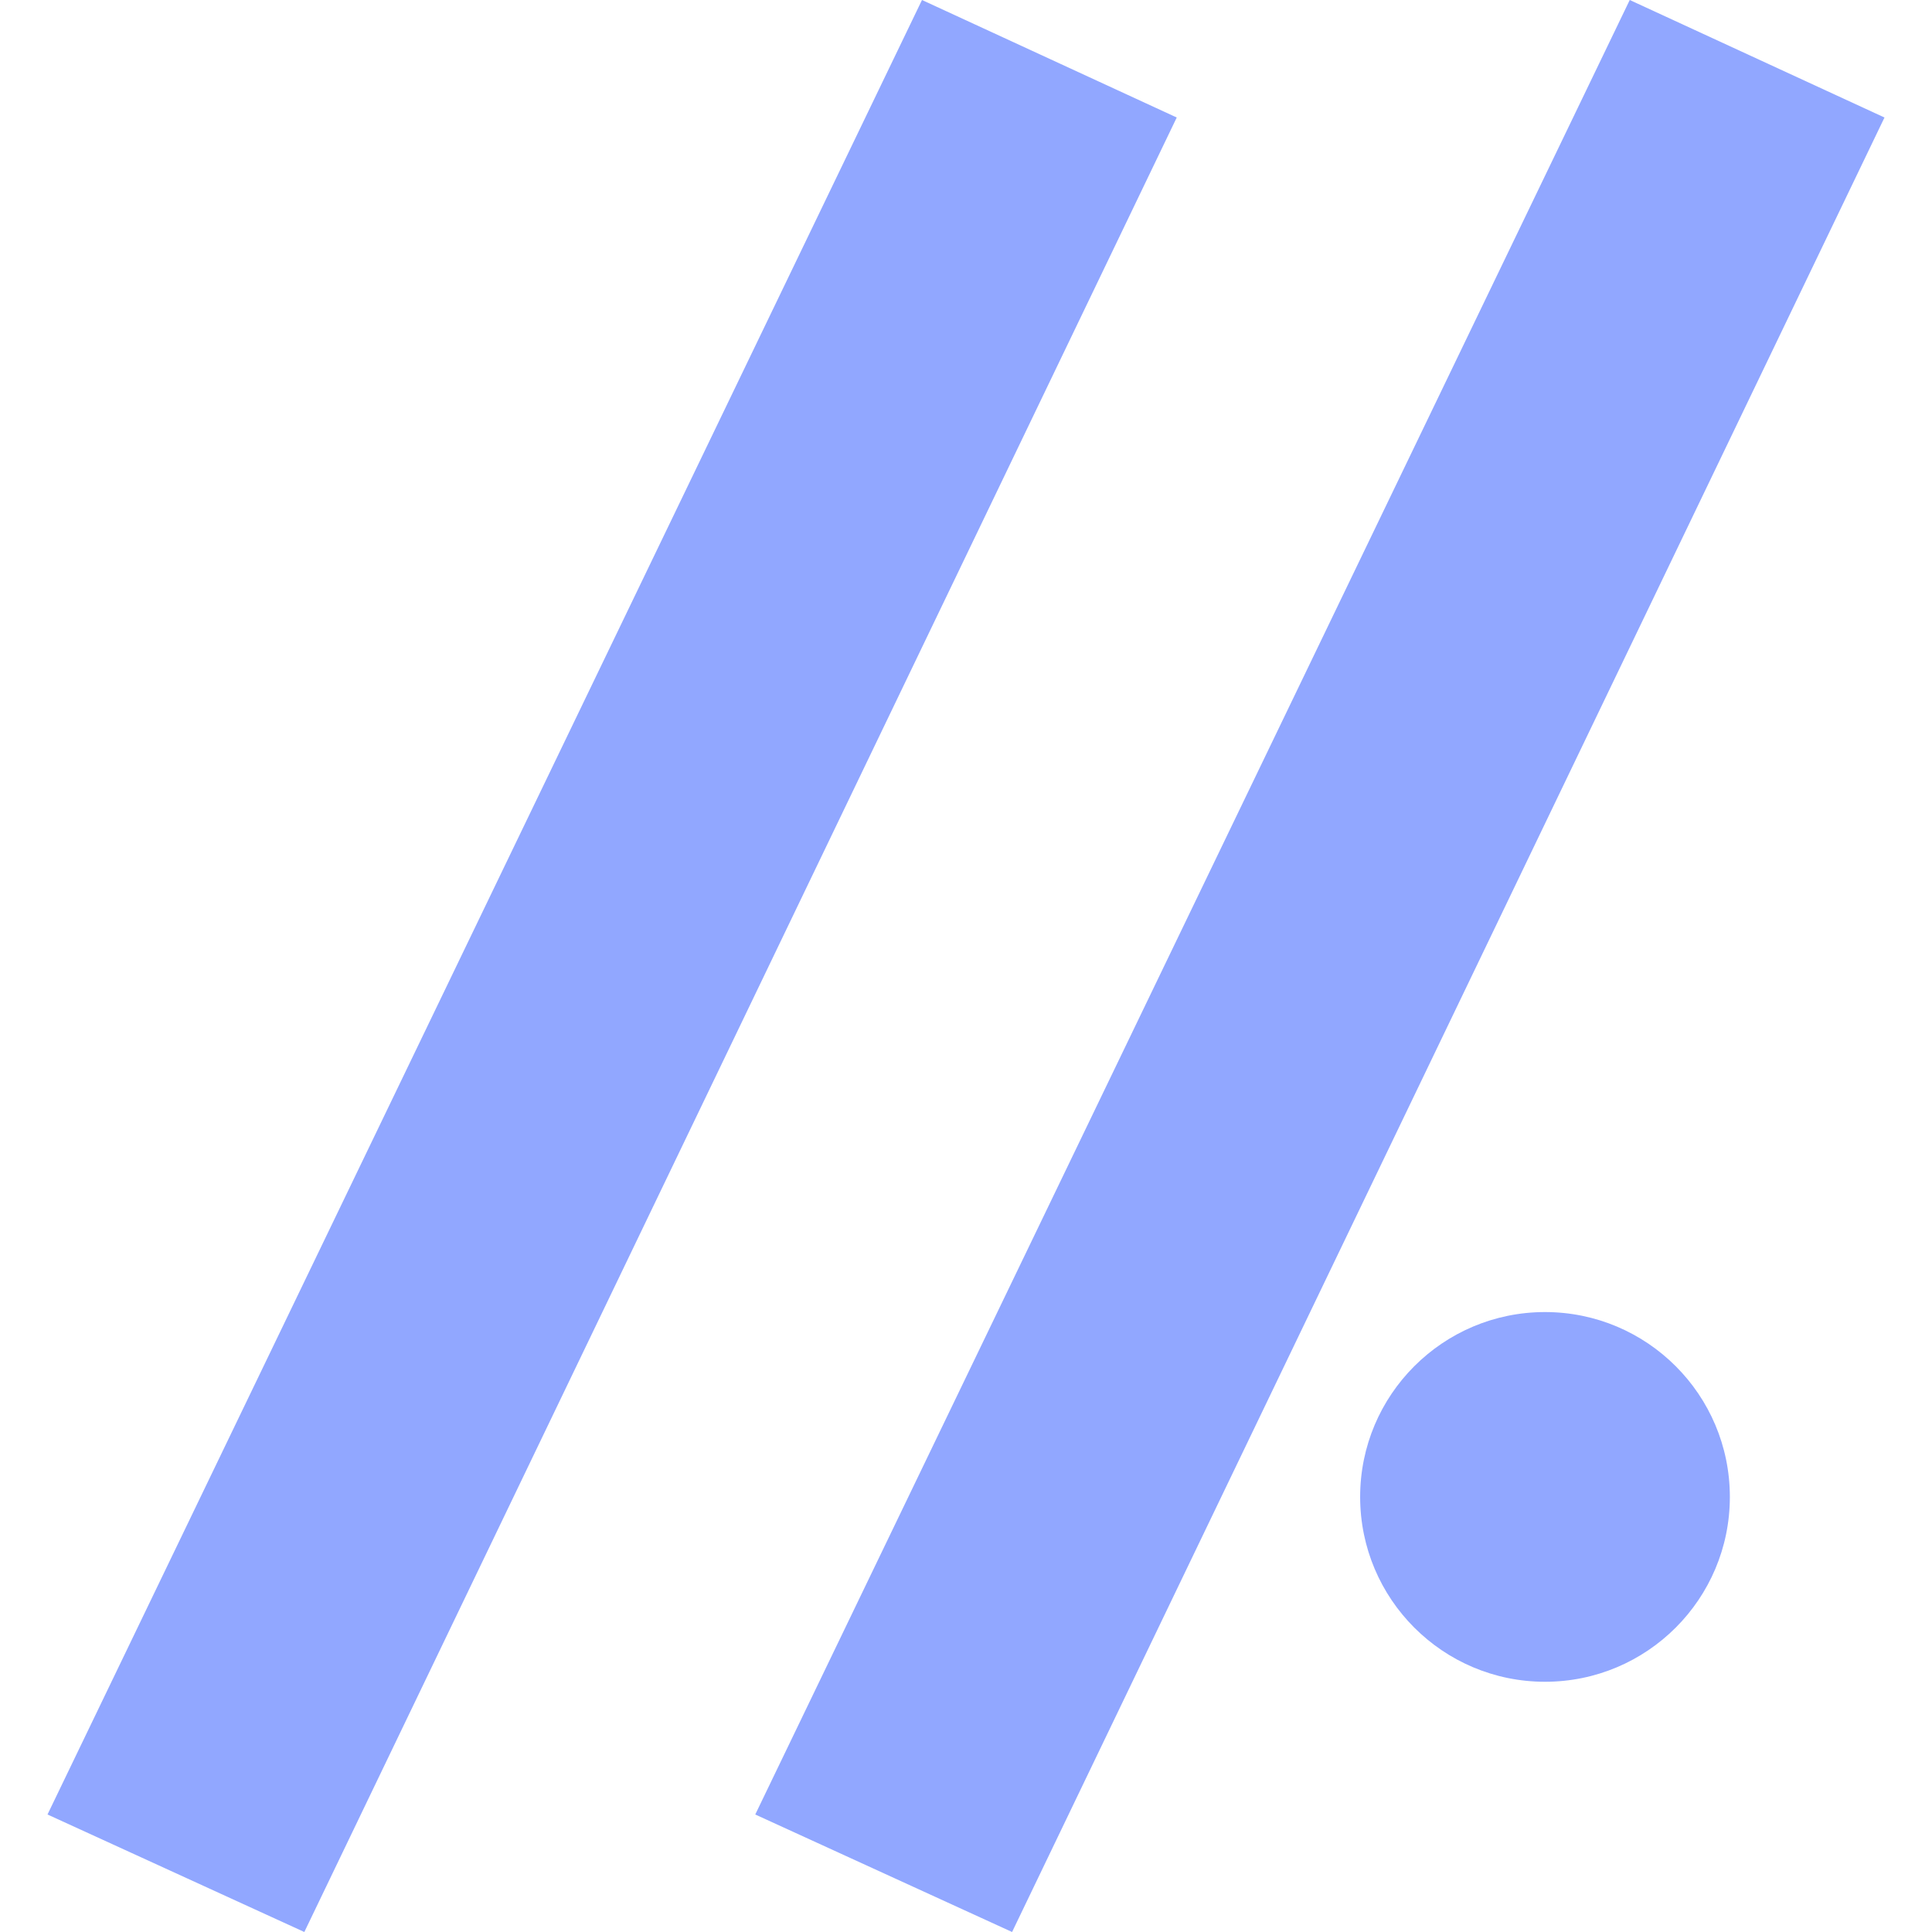 <?xml version="1.0" encoding="UTF-8"?>
<svg width="32px" height="32px" viewBox="0 0 100 100" xmlns="http://www.w3.org/2000/svg" fill="#91a7ff">
<polygon points="15.752,100 2.459,93.918 47.722,0 60.908,6.082"/>
<polygon points="52.385,100 39.092,93.918 84.355,0 97.541,6.082"/>
<circle cx="79.969" cy="77.48" r="9.568"/>
</svg>